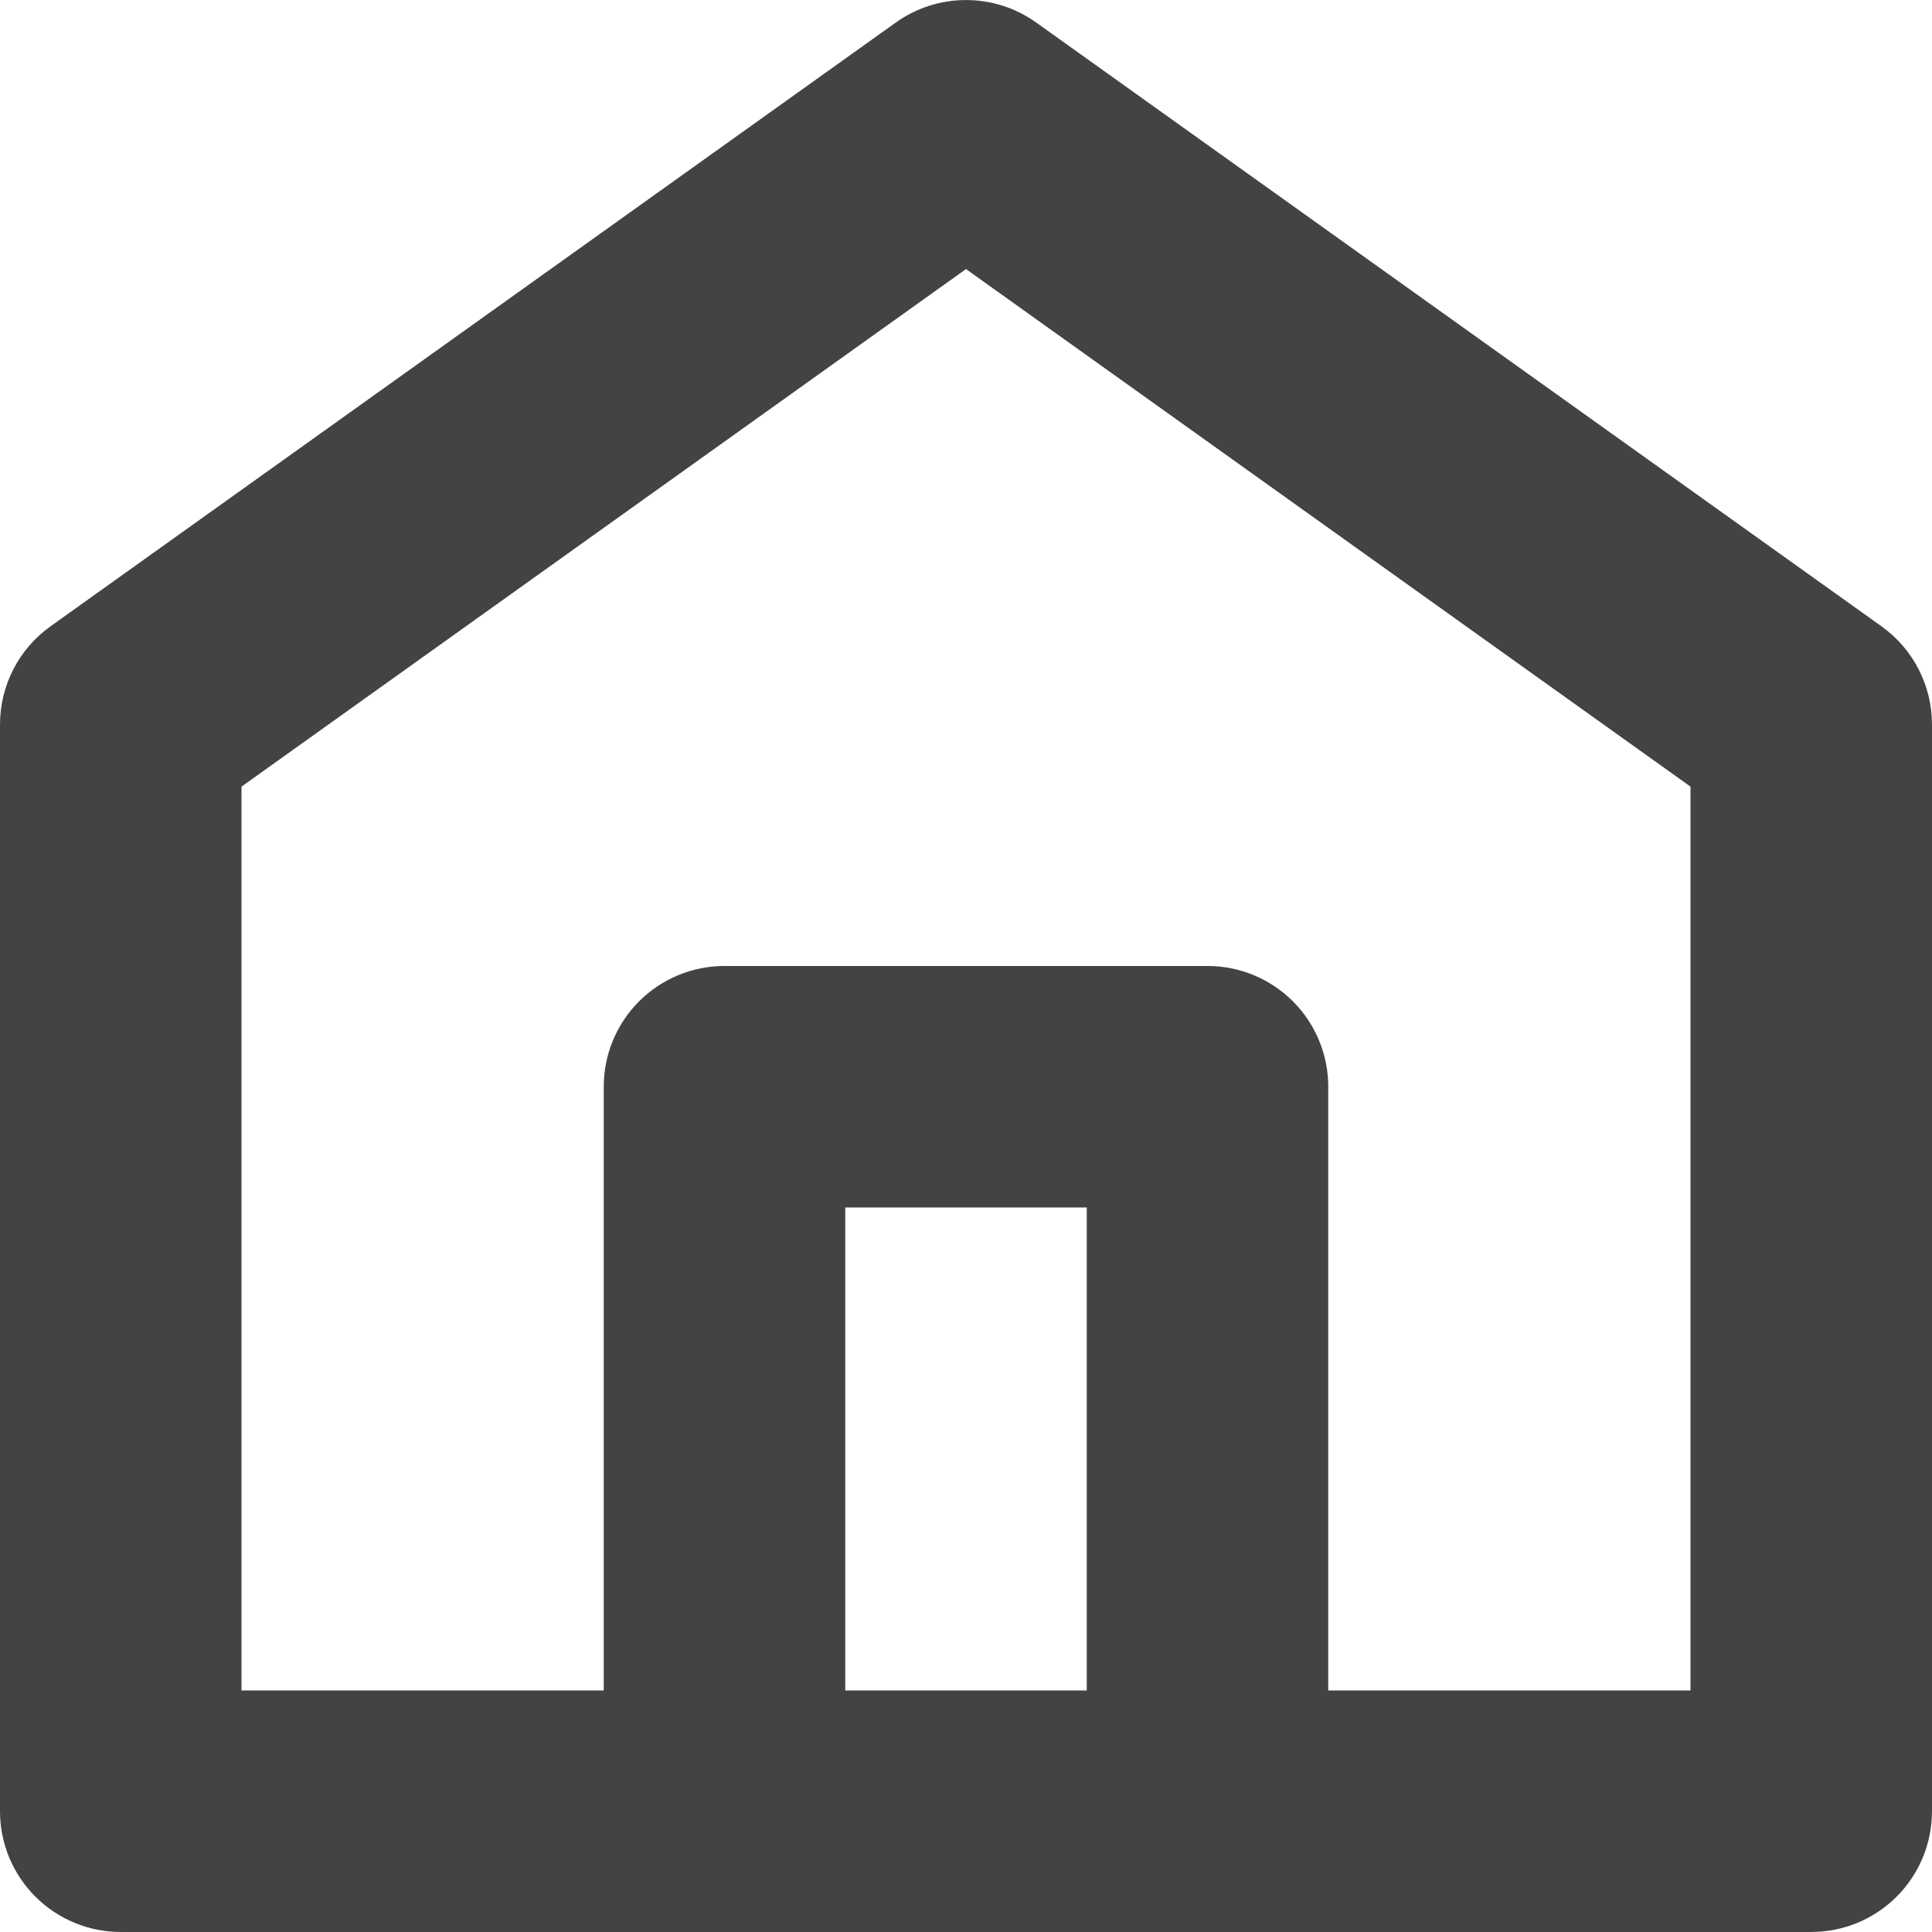 
<svg width="96px" height="96px" viewBox="0 0 96 96" version="1.1" xmlns="http://www.w3.org/2000/svg" xmlns:xlink="http://www.w3.org/1999/xlink">
    <g id="Page-1" stroke="none" stroke-width="1" fill="none" fill-rule="evenodd">
        <g id="3994373---home-house-interface-main-menu" fill="#434343" fill-rule="nonzero">
            <path d="M93.486,31.118 L51.486,1.118 C49.4,-0.37 46.6,-0.37 44.514,1.118 L2.514,31.118 C0.936,32.243 1.34716899e-05,34.061 -8.3495934e-16,35.999 L-8.3495934e-16,89.999 C-0.001,91.59 0.631,93.117 1.756,94.242 C2.882,95.368 4.408,96 6,95.999 L90,95.999 C91.592,96 93.118,95.368 94.244,94.242 C95.369,93.117 96.001,91.59 96,89.999 L96,35.999 C96,34.061 95.064,32.243 93.486,31.118 Z M42,83.999 L42,59.999 L54,59.999 L54,83.999 L42,83.999 Z M84,83.999 L66,83.999 L66,53.999 C66.001,52.407 65.369,50.88 64.244,49.755 C63.118,48.63 61.592,47.998 60,47.999 L36,47.999 C34.408,47.998 32.882,48.63 31.756,49.755 C30.631,50.88 29.999,52.407 30,53.999 L30,83.999 L12,83.999 L12,39.087 L48,13.37 L84,39.087 L84,83.999 Z" id="Shape"></path>
        </g>
    </g>
</svg>